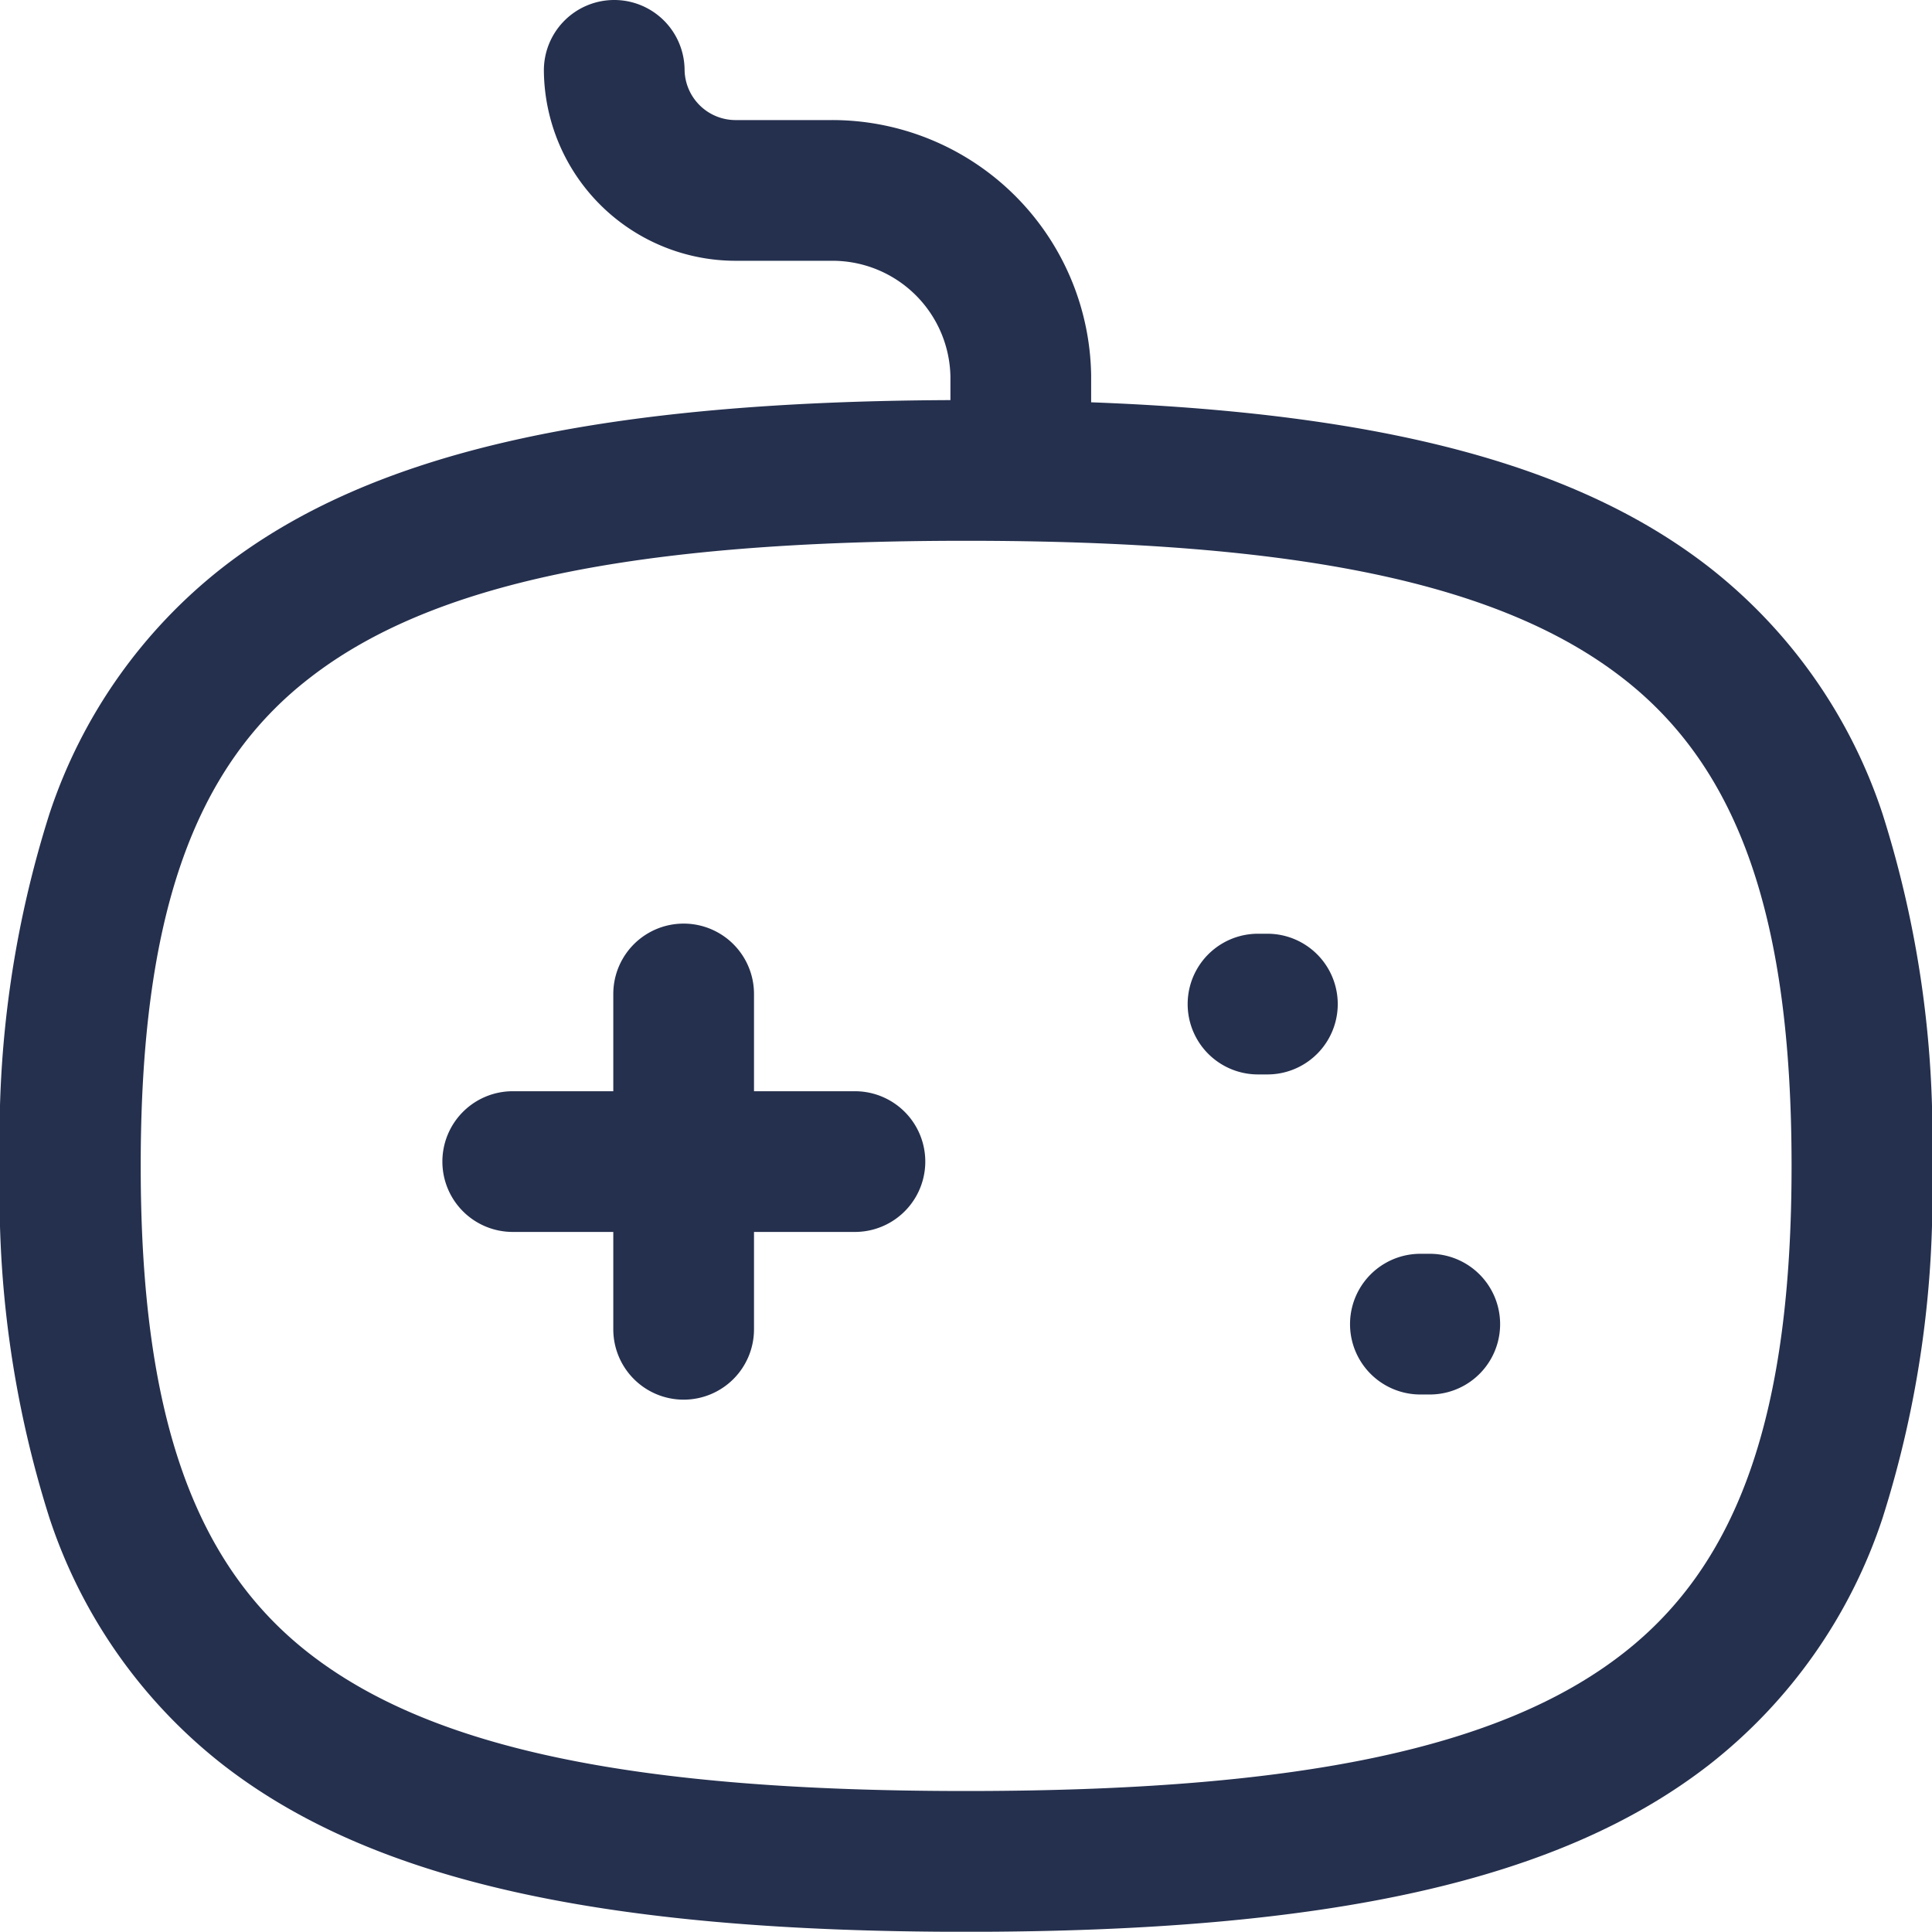 <svg xmlns="http://www.w3.org/2000/svg" width="20.596" height="20.593" viewBox="0 0 20.596 20.593">
  <g id="Game" transform="translate(0.034 0.511)">
    <path id="Stroke_1" data-name="Stroke 1" d="M.477,4.325a.75.75,0,0,1-.75-.75V0a.75.75,0,0,1,1.5,0V3.575A.75.75,0,0,1,.477,4.325Z" transform="translate(6.777 10.085)" fill="#25304e"/>
    <path id="Stroke_2" data-name="Stroke 2" d="M3.648,1.227H0A.75.75,0,0,1-.75.477.75.75,0,0,1,0-.273H3.648a.75.75,0,0,1,0,1.5Z" transform="translate(5.432 11.395)" fill="#25304e"/>
    <path id="Stroke_3" data-name="Stroke 3" d="M.528,1.227h-.1a.75.75,0,0,1,0-1.5h.1a.75.75,0,1,1,0,1.5Z" transform="translate(12.949 9.716)" fill="#25304e"/>
    <path id="Stroke_4" data-name="Stroke 4" d="M.528,1.227h-.1a.75.75,0,0,1,0-1.5h.1a.75.75,0,1,1,0,1.5Z" transform="translate(14.68 13.128)" fill="#25304e"/>
    <path id="Stroke_5" data-name="Stroke 5" d="M4.334,5.015a.75.75,0,0,1-.75-.75v-1A1.258,1.258,0,0,0,2.32,2.03H1.309A2.045,2.045,0,0,1-.75.007.75.75,0,0,1-.007-.75.75.75,0,0,1,.75-.007.544.544,0,0,0,1.3.53H2.311A2.762,2.762,0,0,1,5.084,3.248s0,.007,0,.01V4.265A.75.75,0,0,1,4.334,5.015Z" transform="translate(6.514 0.239)" fill="#25304e"/>
    <path id="Stroke_7" data-name="Stroke 7" d="M9.549-.75c3.892,0,6.334.549,7.919,1.78a5.538,5.538,0,0,1,1.851,2.632,11.345,11.345,0,0,1,.527,3.753,11.347,11.347,0,0,1-.527,3.753A5.538,5.538,0,0,1,17.468,13.8c-1.585,1.23-4.027,1.779-7.919,1.779s-6.335-.549-7.92-1.779A5.538,5.538,0,0,1-.223,11.167,11.346,11.346,0,0,1-.75,7.414,11.345,11.345,0,0,1-.223,3.661,5.538,5.538,0,0,1,1.629,1.03C3.214-.2,5.656-.75,9.549-.75Zm0,14.828c3.537,0,5.7-.452,7-1.464,1.244-.966,1.8-2.569,1.8-5.2s-.555-4.234-1.8-5.2C15.244,1.2,13.085.75,9.549.75s-5.7.452-7,1.464C1.3,3.18.75,4.784.75,7.414s.555,4.234,1.8,5.2C3.853,13.626,6.011,14.078,9.549,14.078Z" transform="translate(0.716 4.504)" fill="#25304e"/>
  </g>
</svg>
